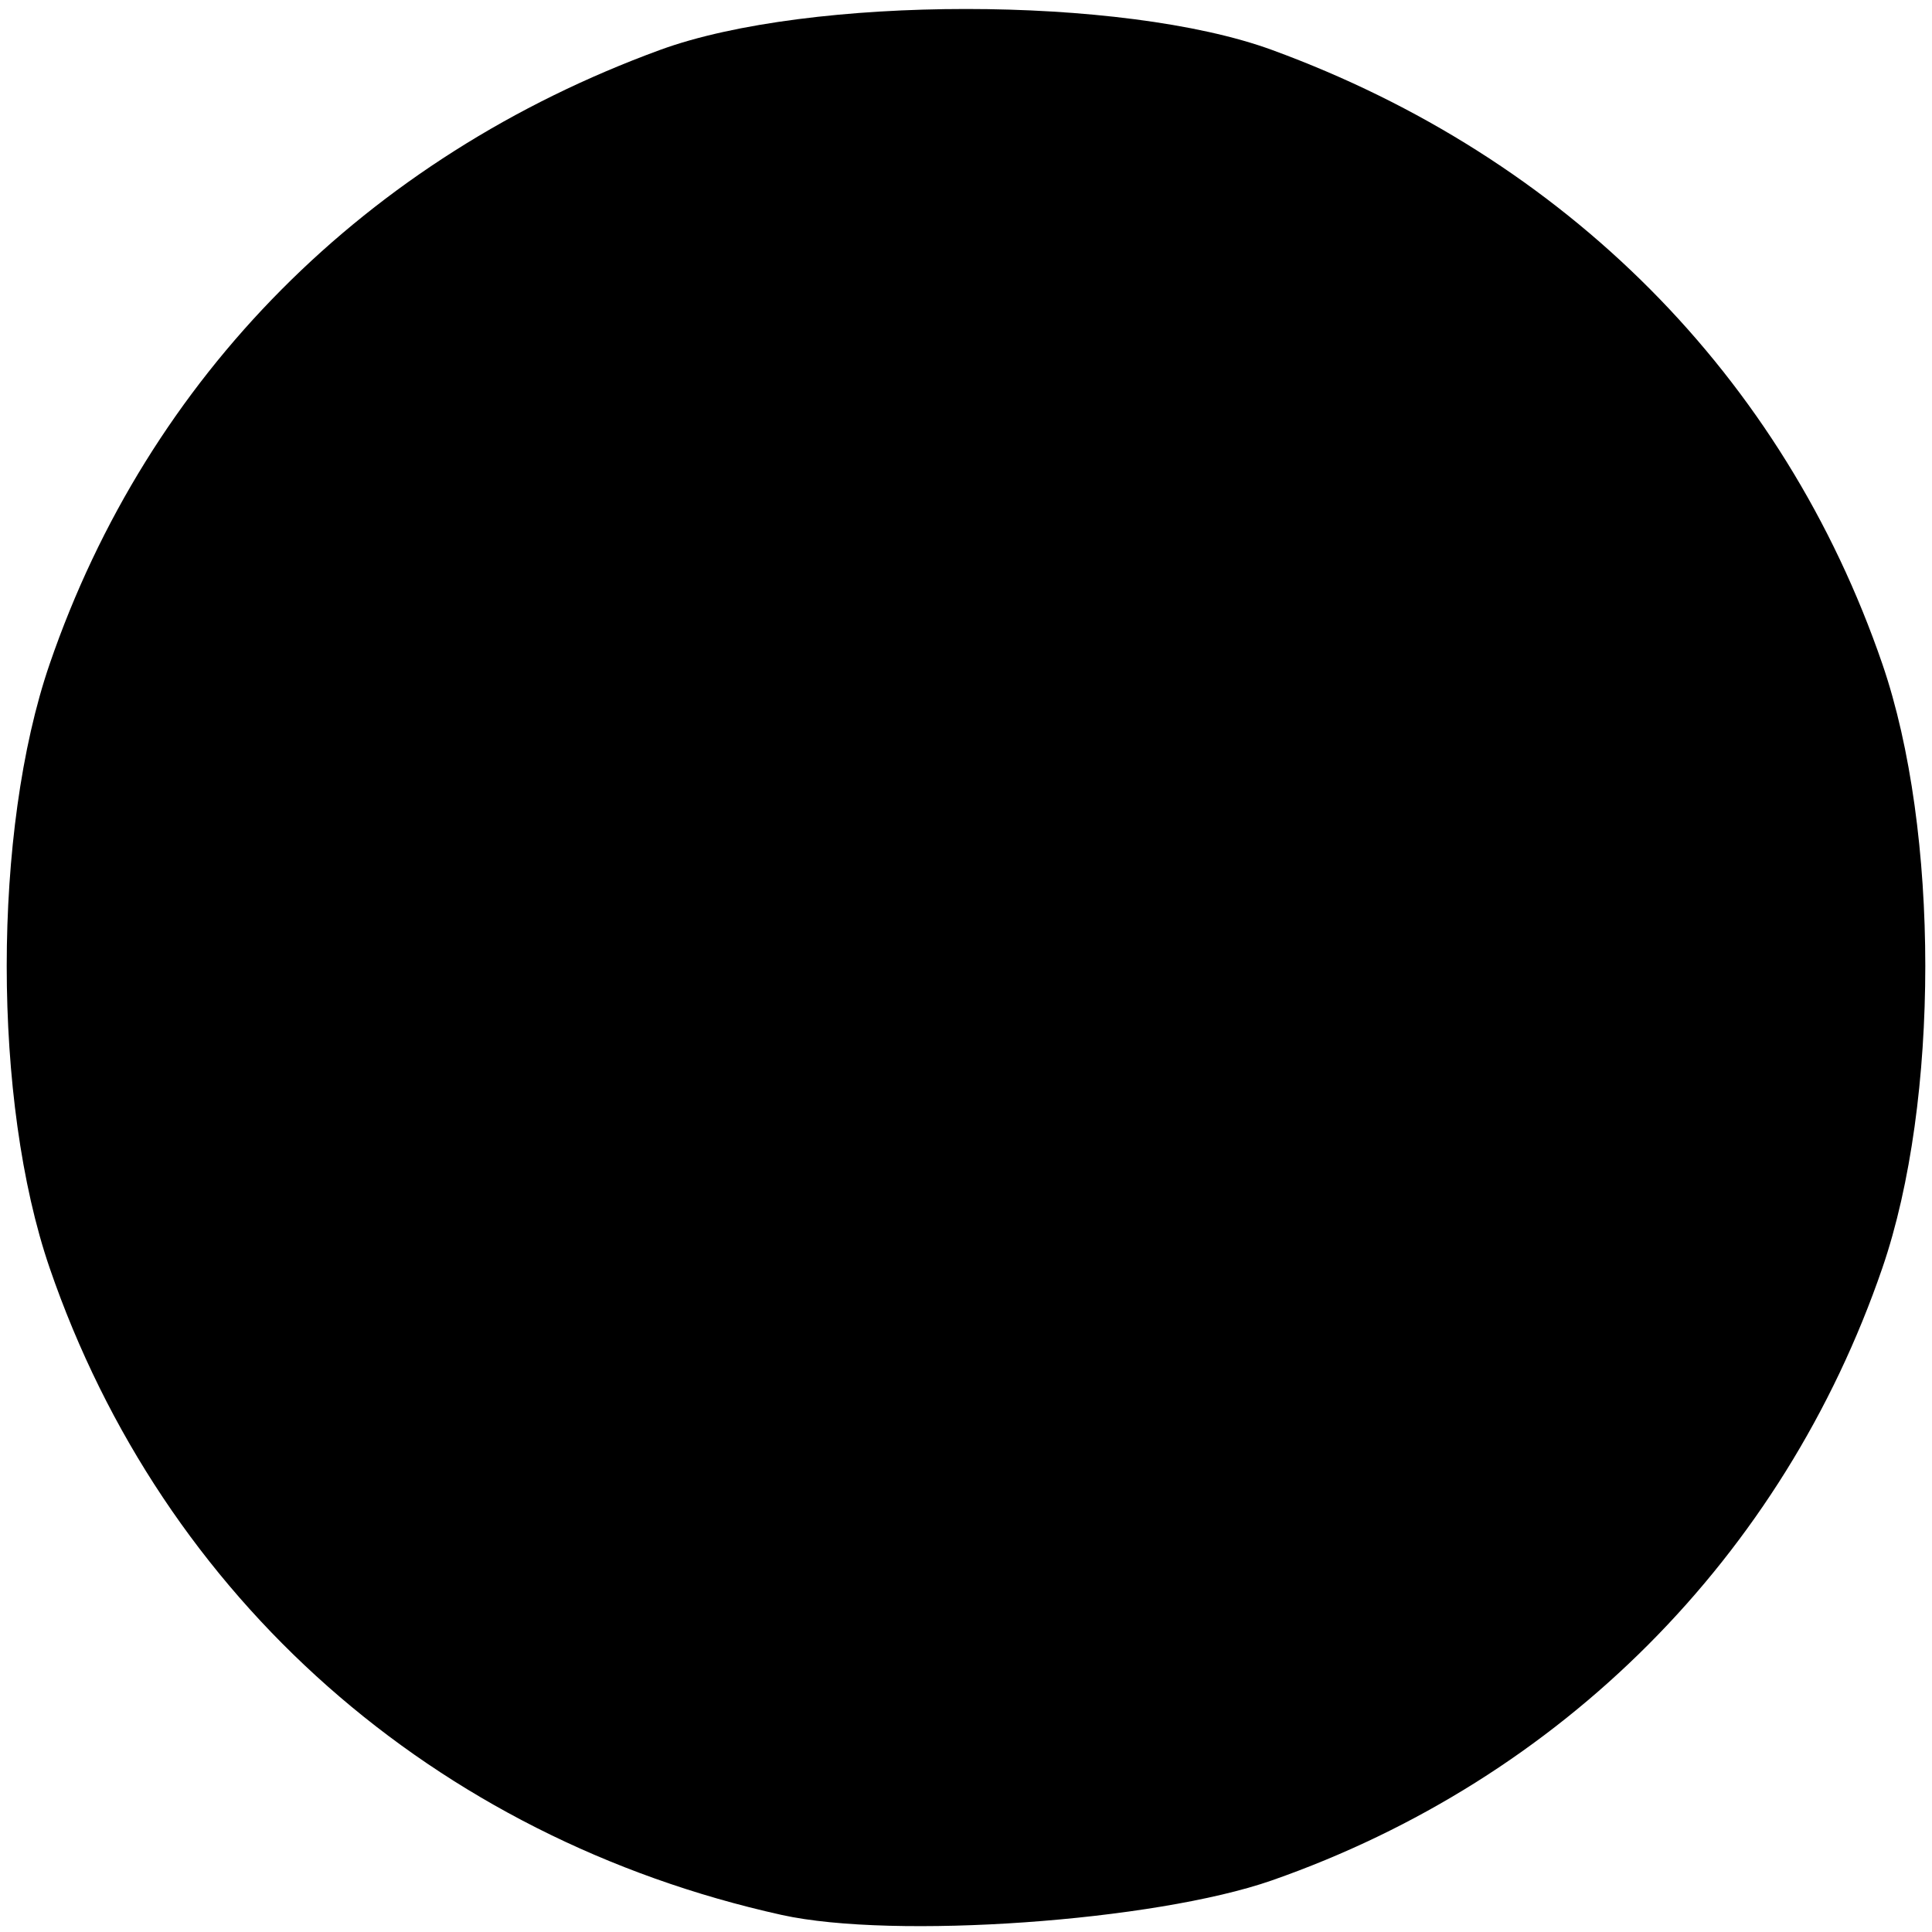 <?xml version="1.0" encoding="UTF-8" standalone="no"?>
<!-- Created with Inkscape (http://www.inkscape.org/) -->

<svg
   version="1.1"
   id="svg1430"
   width="146.667"
   height="146.667"
   viewBox="0 0 146.667 146.667"
   sodipodi:docname="Default-pupil.svg"
   inkscape:version="1.2.2 (b0a8486541, 2022-12-01)"
   xmlns:inkscape="http://www.inkscape.org/namespaces/inkscape"
   xmlns:sodipodi="http://sodipodi.sourceforge.net/DTD/sodipodi-0.dtd"
   xmlns="http://www.w3.org/2000/svg"
   xmlns:svg="http://www.w3.org/2000/svg">
  <defs
     id="defs1434" />
  <sodipodi:namedview
     id="namedview1432"
     pagecolor="#ffffff"
     bordercolor="#000000"
     borderopacity="0.25"
     inkscape:showpageshadow="2"
     inkscape:pageopacity="0.0"
     inkscape:pagecheckerboard="0"
     inkscape:deskcolor="#d1d1d1"
     showgrid="false"
     inkscape:zoom="7.0022725"
     inkscape:cx="60.694582"
     inkscape:cy="73.333336"
     inkscape:window-width="2560"
     inkscape:window-height="1316"
     inkscape:window-x="0"
     inkscape:window-y="0"
     inkscape:window-maximized="1"
     inkscape:current-layer="g1436" />
  <g
     inkscape:groupmode="layer"
     inkscape:label="Image"
     id="g1436">
    <path
       style="fill:#000000;stroke-width:1.333"
       d="M 59.333,145.37 C 32.944,139.521 12.386,121.349 3.768,96.254 c -4.344,-12.649 -4.344,-33.192 0,-45.841 C 11.266,28.577 27.783,11.96 50.107,3.79 c 11.321,-4.143 35.132,-4.143 46.454,0 22.324,8.17 38.84,24.787 46.339,46.622 4.344,12.649 4.344,33.192 0,45.841 -7.523,21.908 -24.373,38.813 -46.339,46.494 -8.895,3.11 -28.725,4.507 -37.227,2.623 z"
       id="path1557" />
  </g>
</svg>
